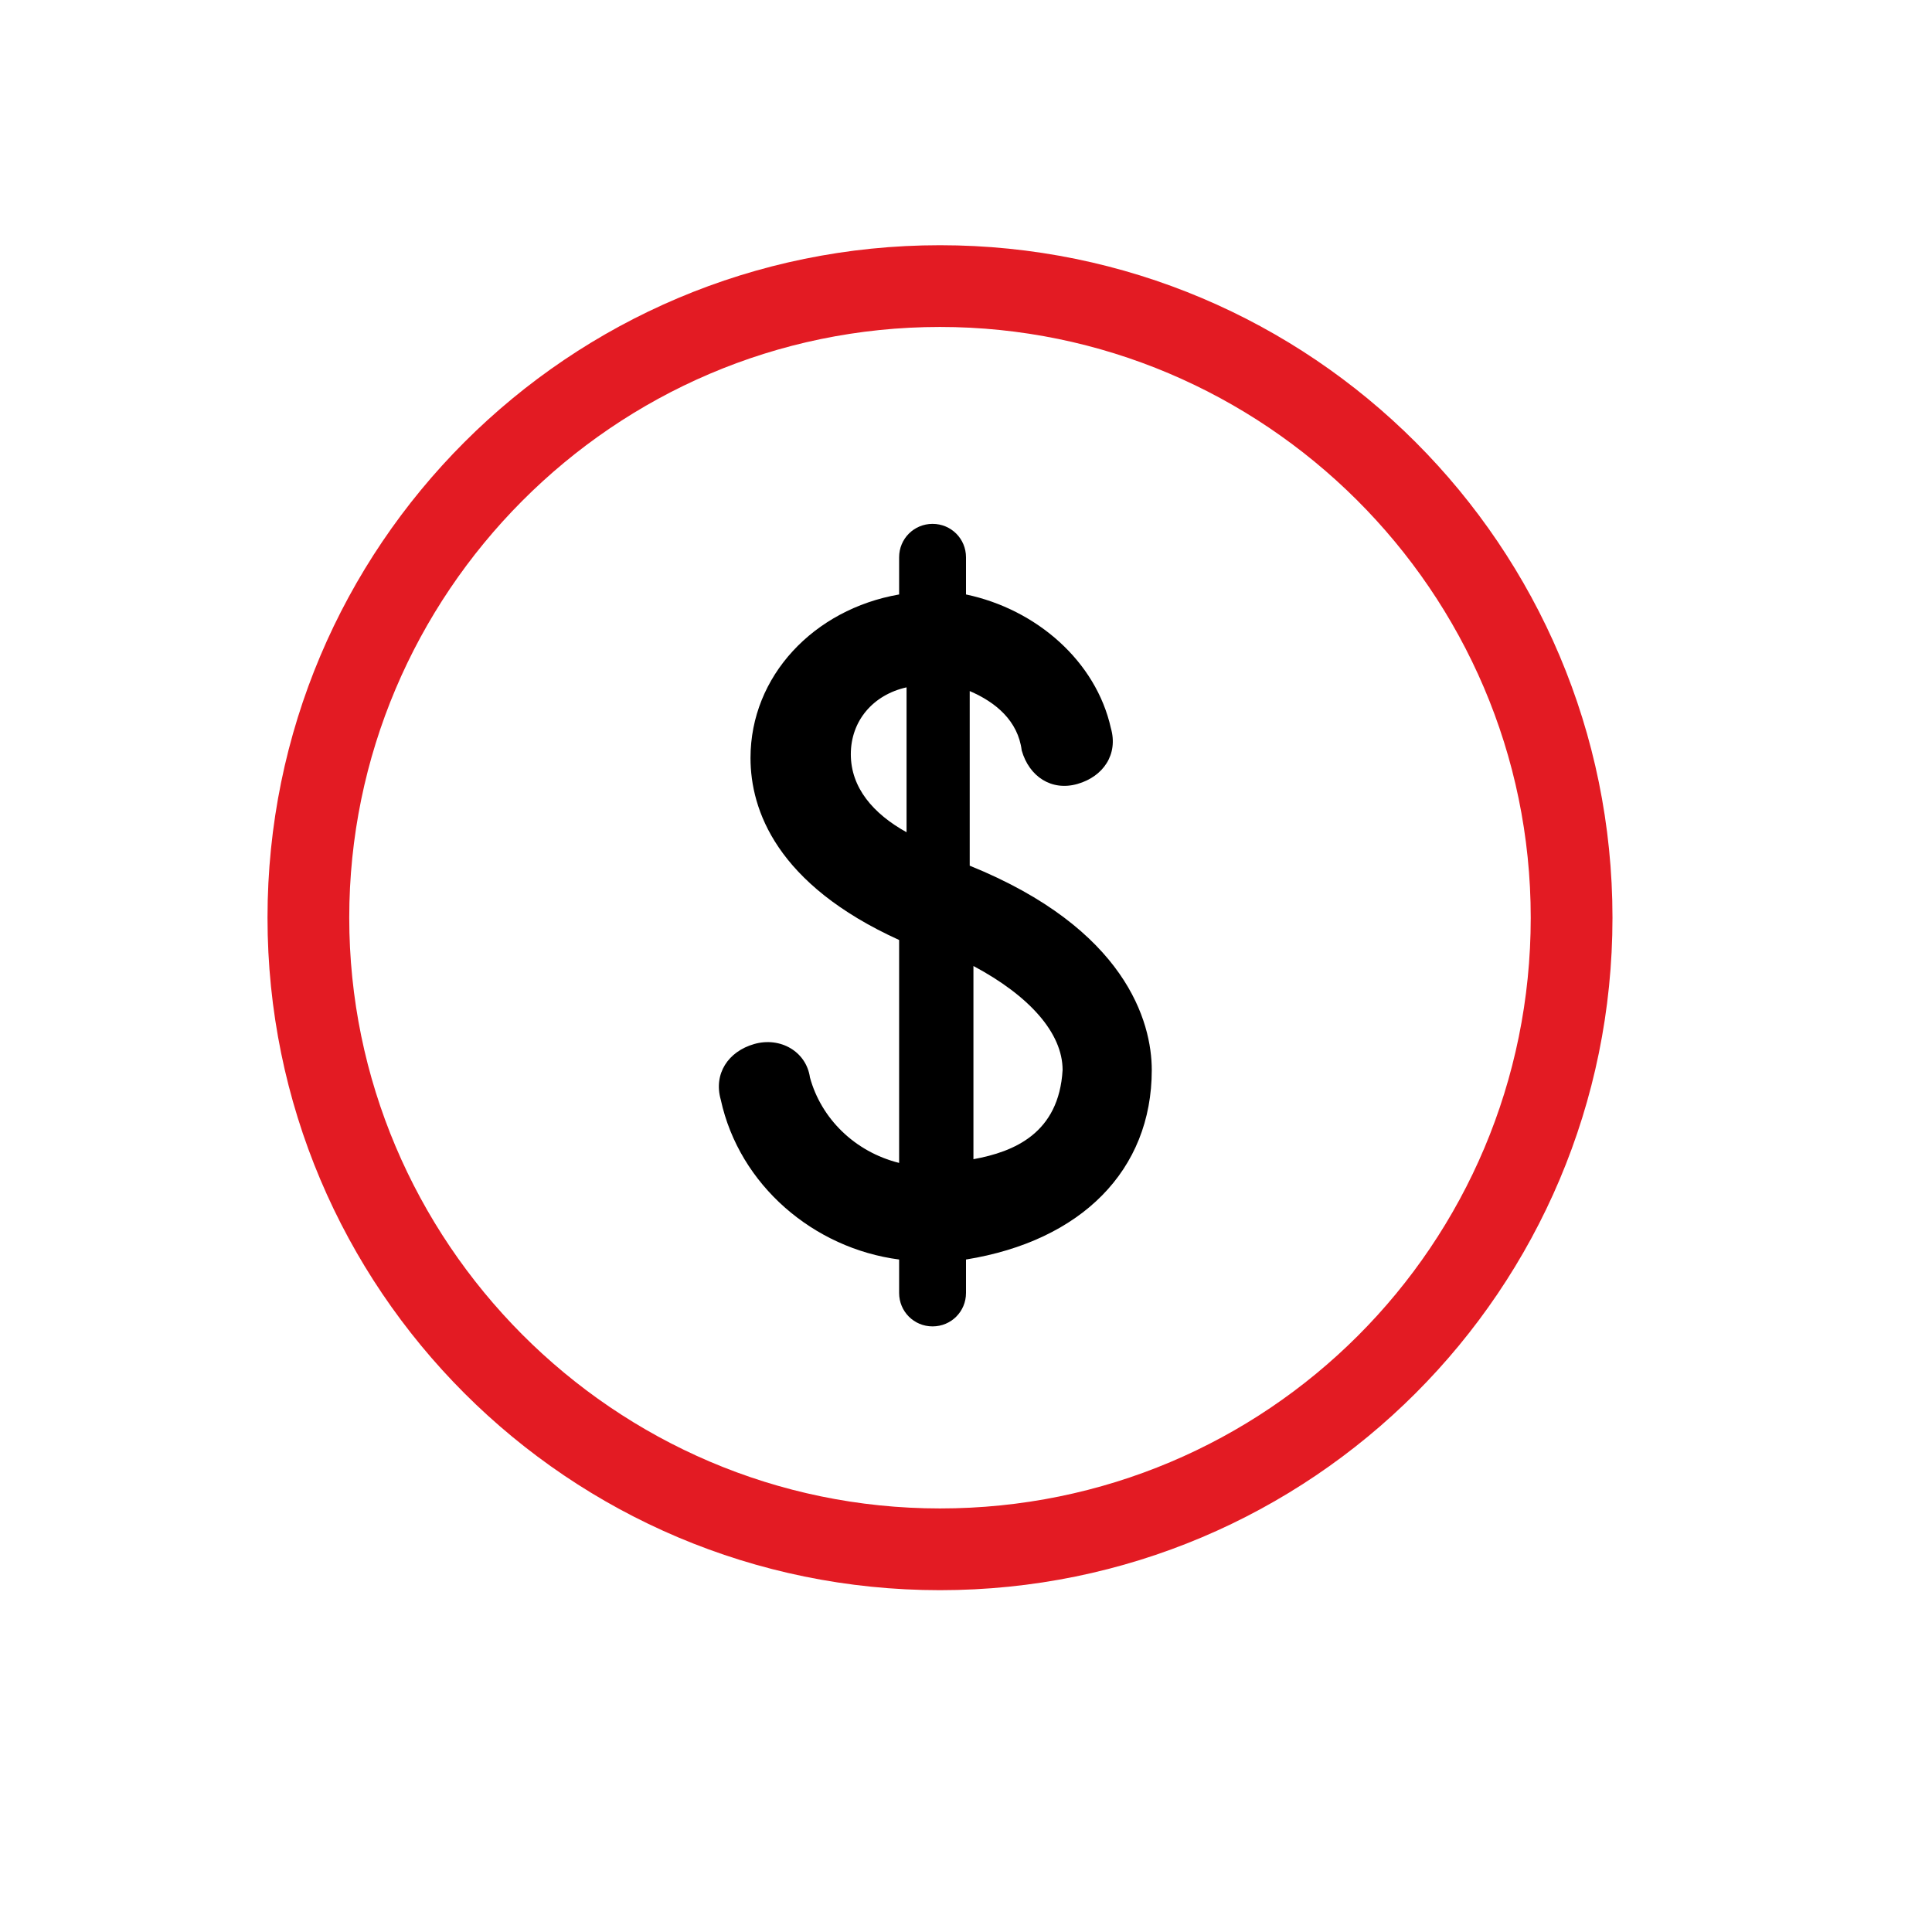 <svg xmlns="http://www.w3.org/2000/svg" version="1.1" x="0" y="0" viewBox="0 0 52 52" xml:space="preserve"><path d="M25.3 42.8c-10 0-18.1-8.1-18.1-18.1S15.3 6.6 25.3 6.6s18.1 8.1 18.1 18.1S35.3 42.8 25.3 42.8zM25.3 8.8C16.5 8.8 9.4 16 9.4 24.7s7.1 15.9 15.9 15.9 15.9-7.1 15.9-15.9S34 8.8 25.3 8.8z" fill="#E31B23"/><path d="M31 28.8c0-1.3-0.7-3.8-4.9-5.5v-4.7c0.7 0.3 1.3 0.8 1.4 1.6 0.2 0.7 0.8 1.1 1.5 0.9 0.7-0.2 1.1-0.8 0.9-1.5 -0.4-1.8-2-3.2-3.9-3.6v-1c0-0.5-0.4-0.9-0.9-0.9s-0.9 0.4-0.9 0.9v1c-2.3 0.4-4 2.2-4 4.4 0 1.4 0.7 3.4 4 4.9v6c-1.2-0.3-2.1-1.2-2.4-2.3 -0.1-0.7-0.8-1.1-1.5-0.9 -0.7 0.2-1.1 0.8-0.9 1.5 0.5 2.3 2.5 4 4.8 4.3v0.9c0 0.5 0.4 0.9 0.9 0.9s0.9-0.4 0.9-0.9v-0.9C29.1 33.4 31 31.5 31 28.8zM22.9 20.3c0-0.9 0.6-1.6 1.5-1.8v3.9C23.5 21.9 22.9 21.2 22.9 20.3zM26.2 31.2V26c1.5 0.8 2.4 1.8 2.4 2.8C28.5 30.5 27.3 31 26.2 31.2z"/></svg>
